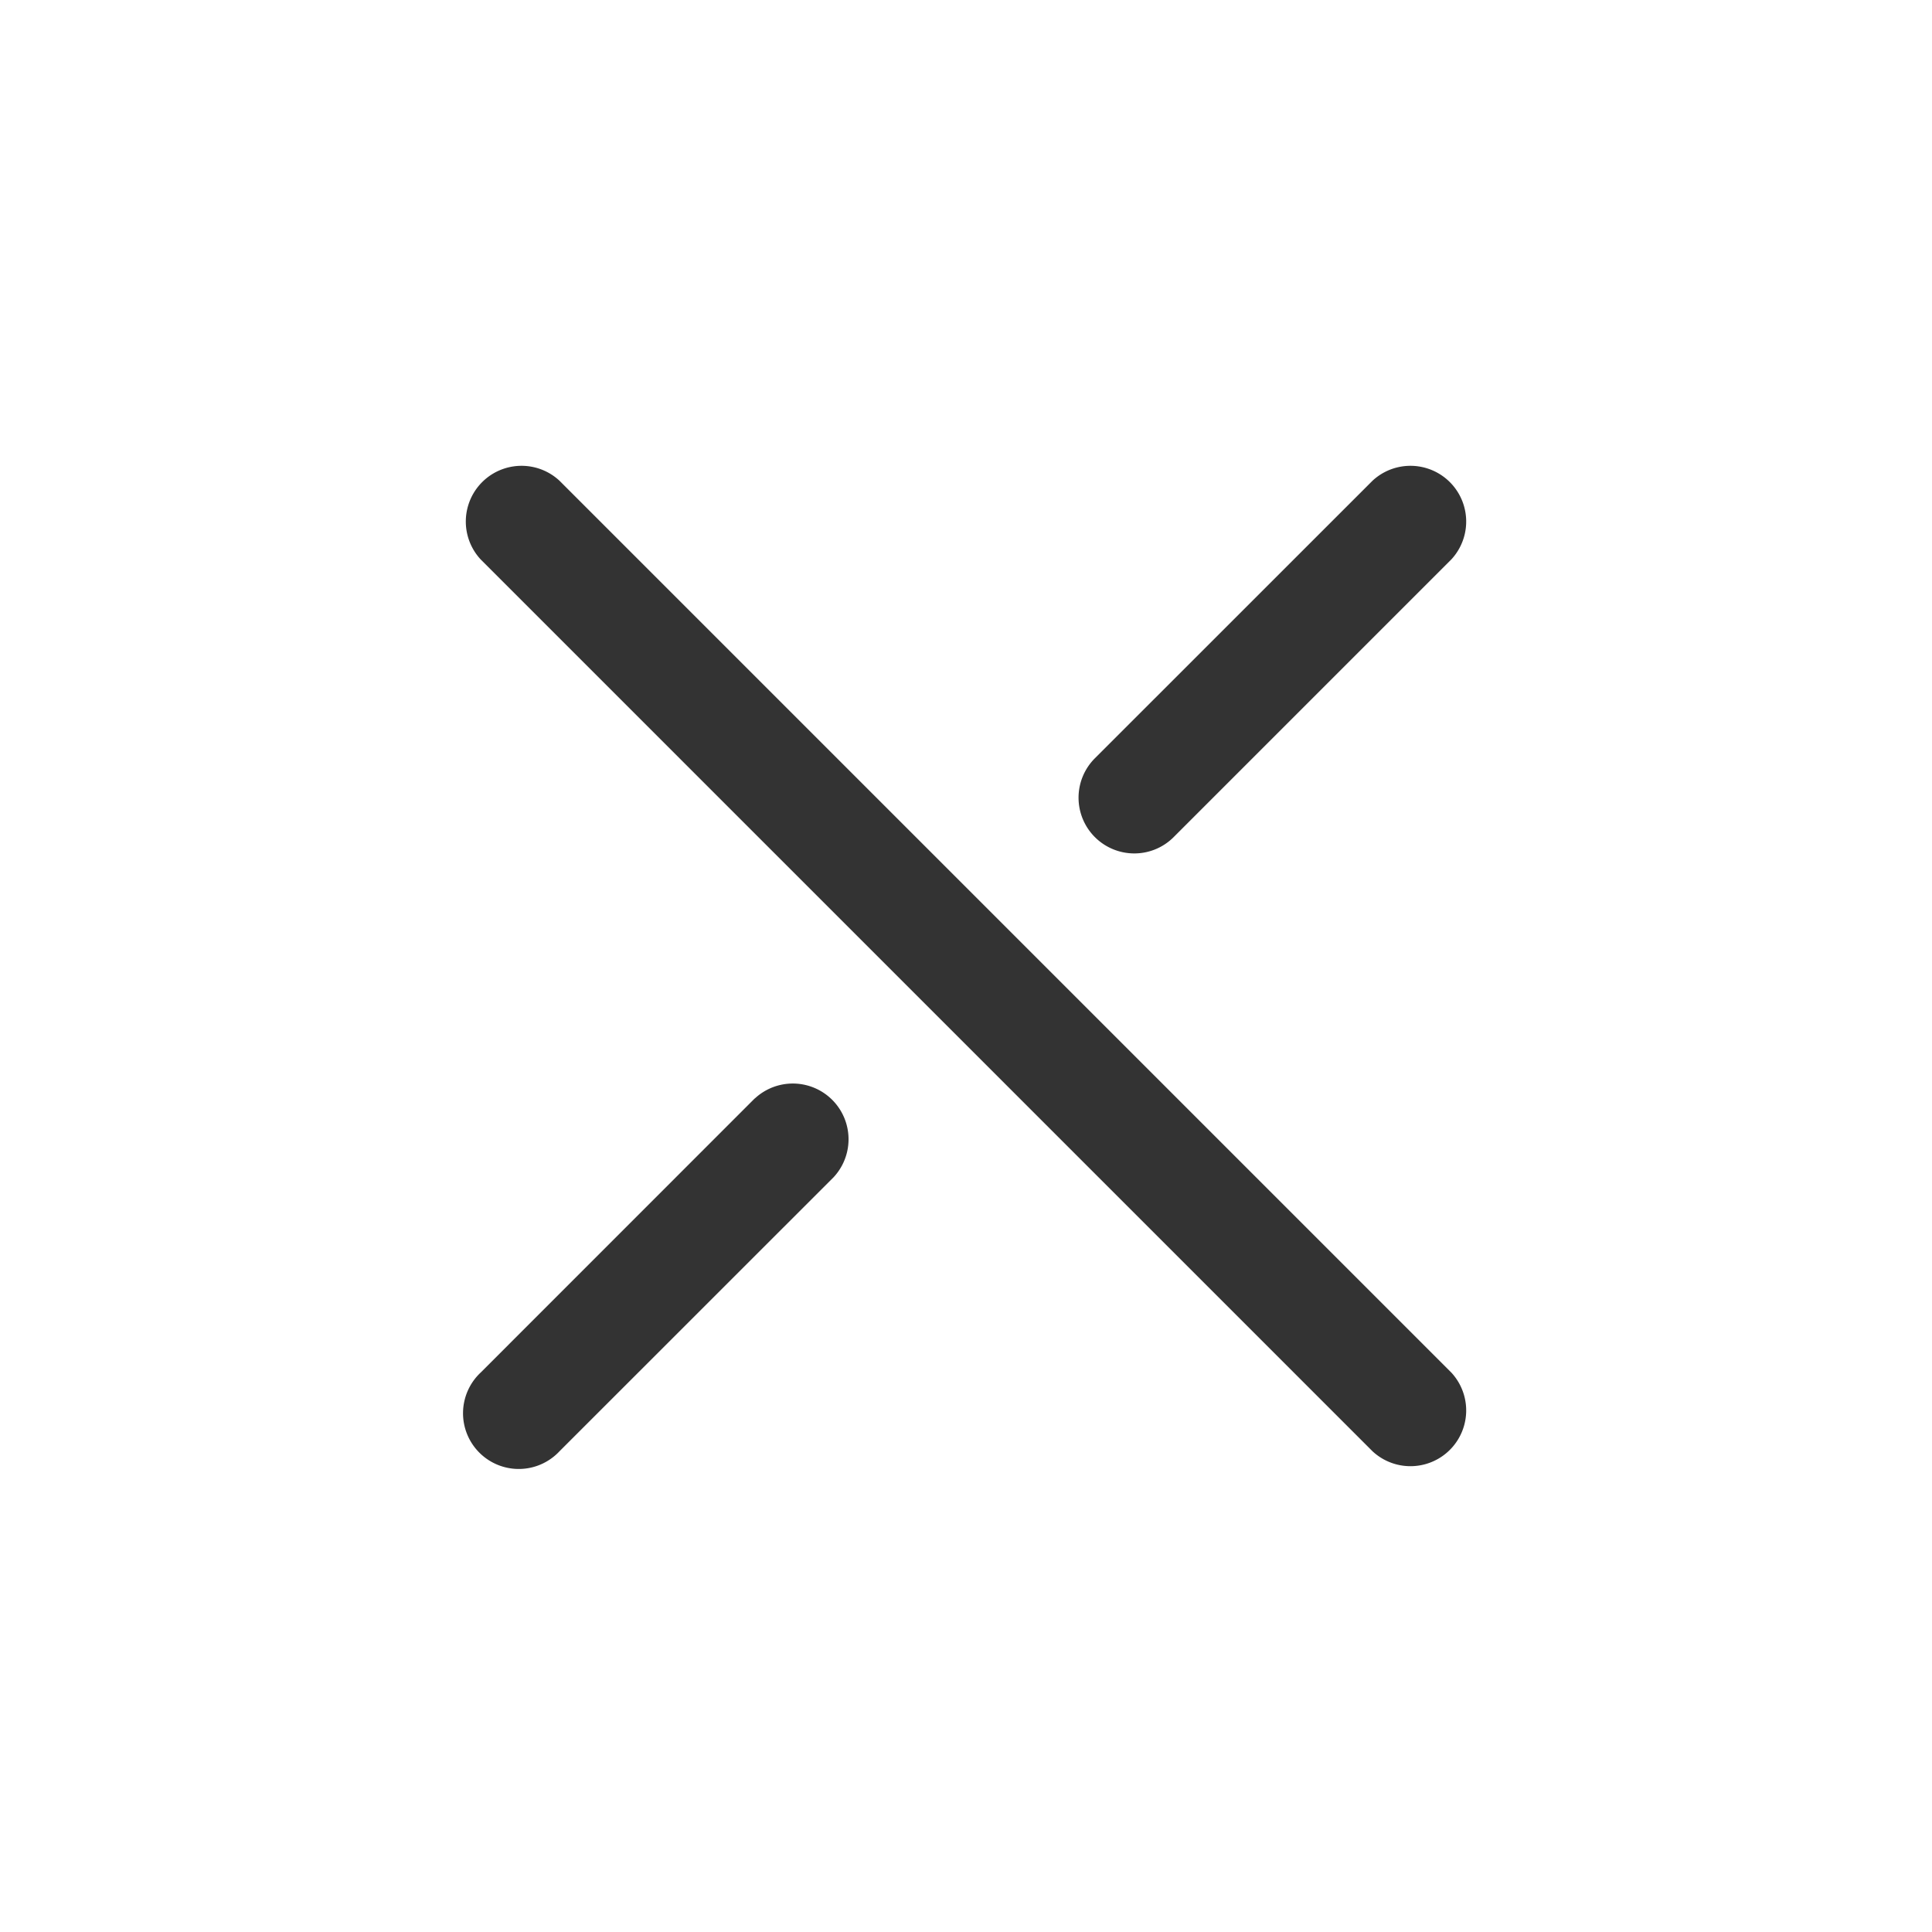 <svg xmlns="http://www.w3.org/2000/svg" fill="#333" width="26" height="26" viewBox="0 0 26 26"><path  d="M7.53 6.47a.75.75 0 0 0-1.06 1.06l12 12a.75.75 0 0 0 1.06-1.06zm2.627 8.312L6.47 18.47a.75.75 0 1 0 1.06 1.06l3.688-3.687a.75.75 0 0 0-1.06-1.06zm5.108-3.297a.747.747 0 0 0 .53-.22L19.53 7.53a.75.75 0 0 0-1.06-1.06l-3.736 3.735a.75.75 0 0 0 .53 1.28z"/></svg>
